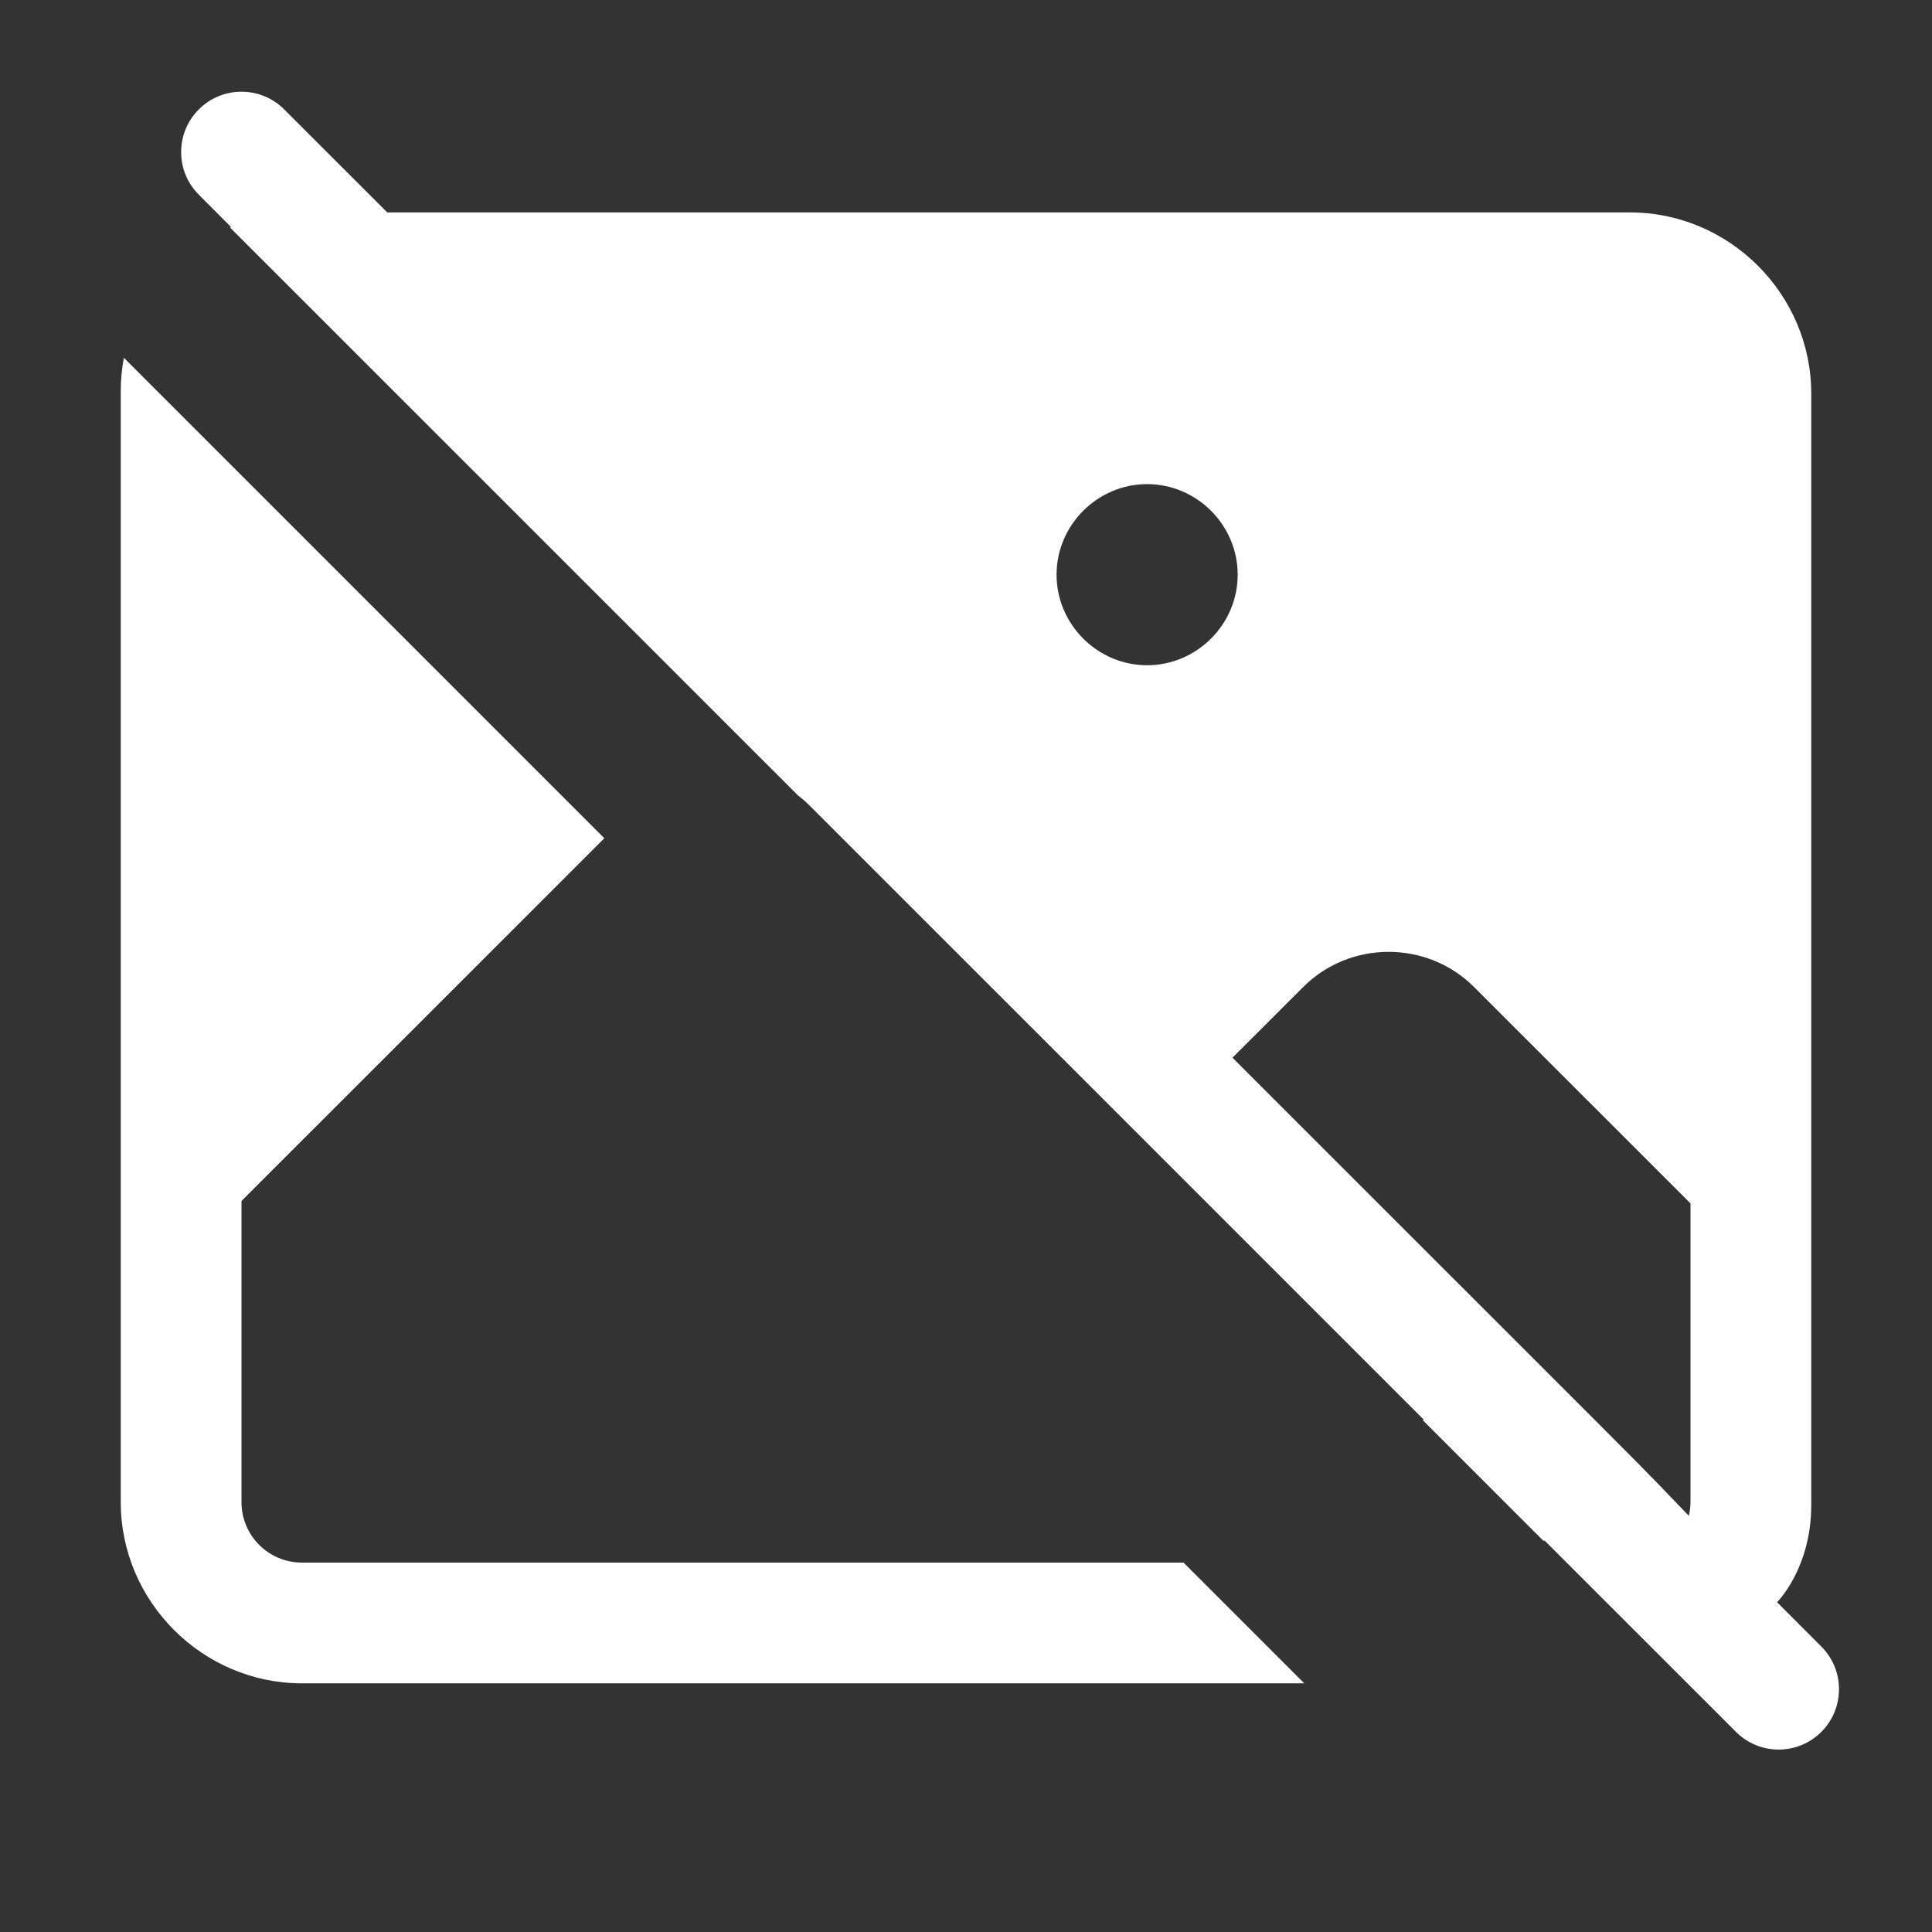 <?xml version="1.0" encoding="UTF-8" standalone="no"?>
<!DOCTYPE svg PUBLIC "-//W3C//DTD SVG 1.1//EN" "http://www.w3.org/Graphics/SVG/1.1/DTD/svg11.dtd">
<svg width="100%" height="100%" viewBox="0 0 24 24" version="1.1" xmlns="http://www.w3.org/2000/svg" xmlns:xlink="http://www.w3.org/1999/xlink" xml:space="preserve" xmlns:serif="http://www.serif.com/" style="fill-rule:evenodd;clip-rule:evenodd;stroke-linejoin:round;stroke-miterlimit:2;">
    <rect x="0" y="0" width="24" height="24" fill="#333333" stroke="none"/>
    <g>
        <path d="M2.87,2.82L2.47,2.419C2.177,2.127 2.177,1.651 2.47,1.359C2.762,1.066 3.238,1.066 3.53,1.359L4.811,2.639L20.25,2.639C21.484,2.639 22.5,3.655 22.5,4.889L22.5,18.697C22.5,19.485 22.075,19.903 22.075,19.903L22.625,20.454C22.918,20.746 22.918,21.222 22.625,21.514C22.333,21.807 21.857,21.807 21.565,21.514L19.189,19.139L19.171,19.139L17.671,17.639L17.69,17.639L15.257,15.206C15.244,15.194 15.232,15.182 15.22,15.169L10.06,10.01C10.013,9.963 9.964,9.92 9.913,9.881L2.857,2.826C2.862,2.824 2.866,2.822 2.87,2.82ZM19.811,17.639C20.69,18.517 20.714,18.558 20.979,18.83C20.994,18.772 21,18.71 21,18.648L21,14.949L18.31,12.26C17.728,11.679 16.772,11.679 16.19,12.26L15.31,13.139L16.28,14.109C16.293,14.121 16.305,14.133 16.317,14.146L19.811,17.639ZM13.125,7.139C13.125,7.756 13.633,8.264 14.25,8.264C14.867,8.264 15.375,7.756 15.375,7.139C15.375,6.522 14.867,6.014 14.25,6.014C13.633,6.014 13.125,6.522 13.125,7.139ZM16.202,20.911L3.75,20.911C2.516,20.911 1.5,19.895 1.5,18.661L1.5,4.859C1.5,4.718 1.513,4.58 1.539,4.445L7.507,10.413L3,14.919L3,18.661C3,19.075 3.336,19.411 3.75,19.411L14.702,19.411L16.202,20.911Z" style="fill:white;"/>
    </g>
</svg>
